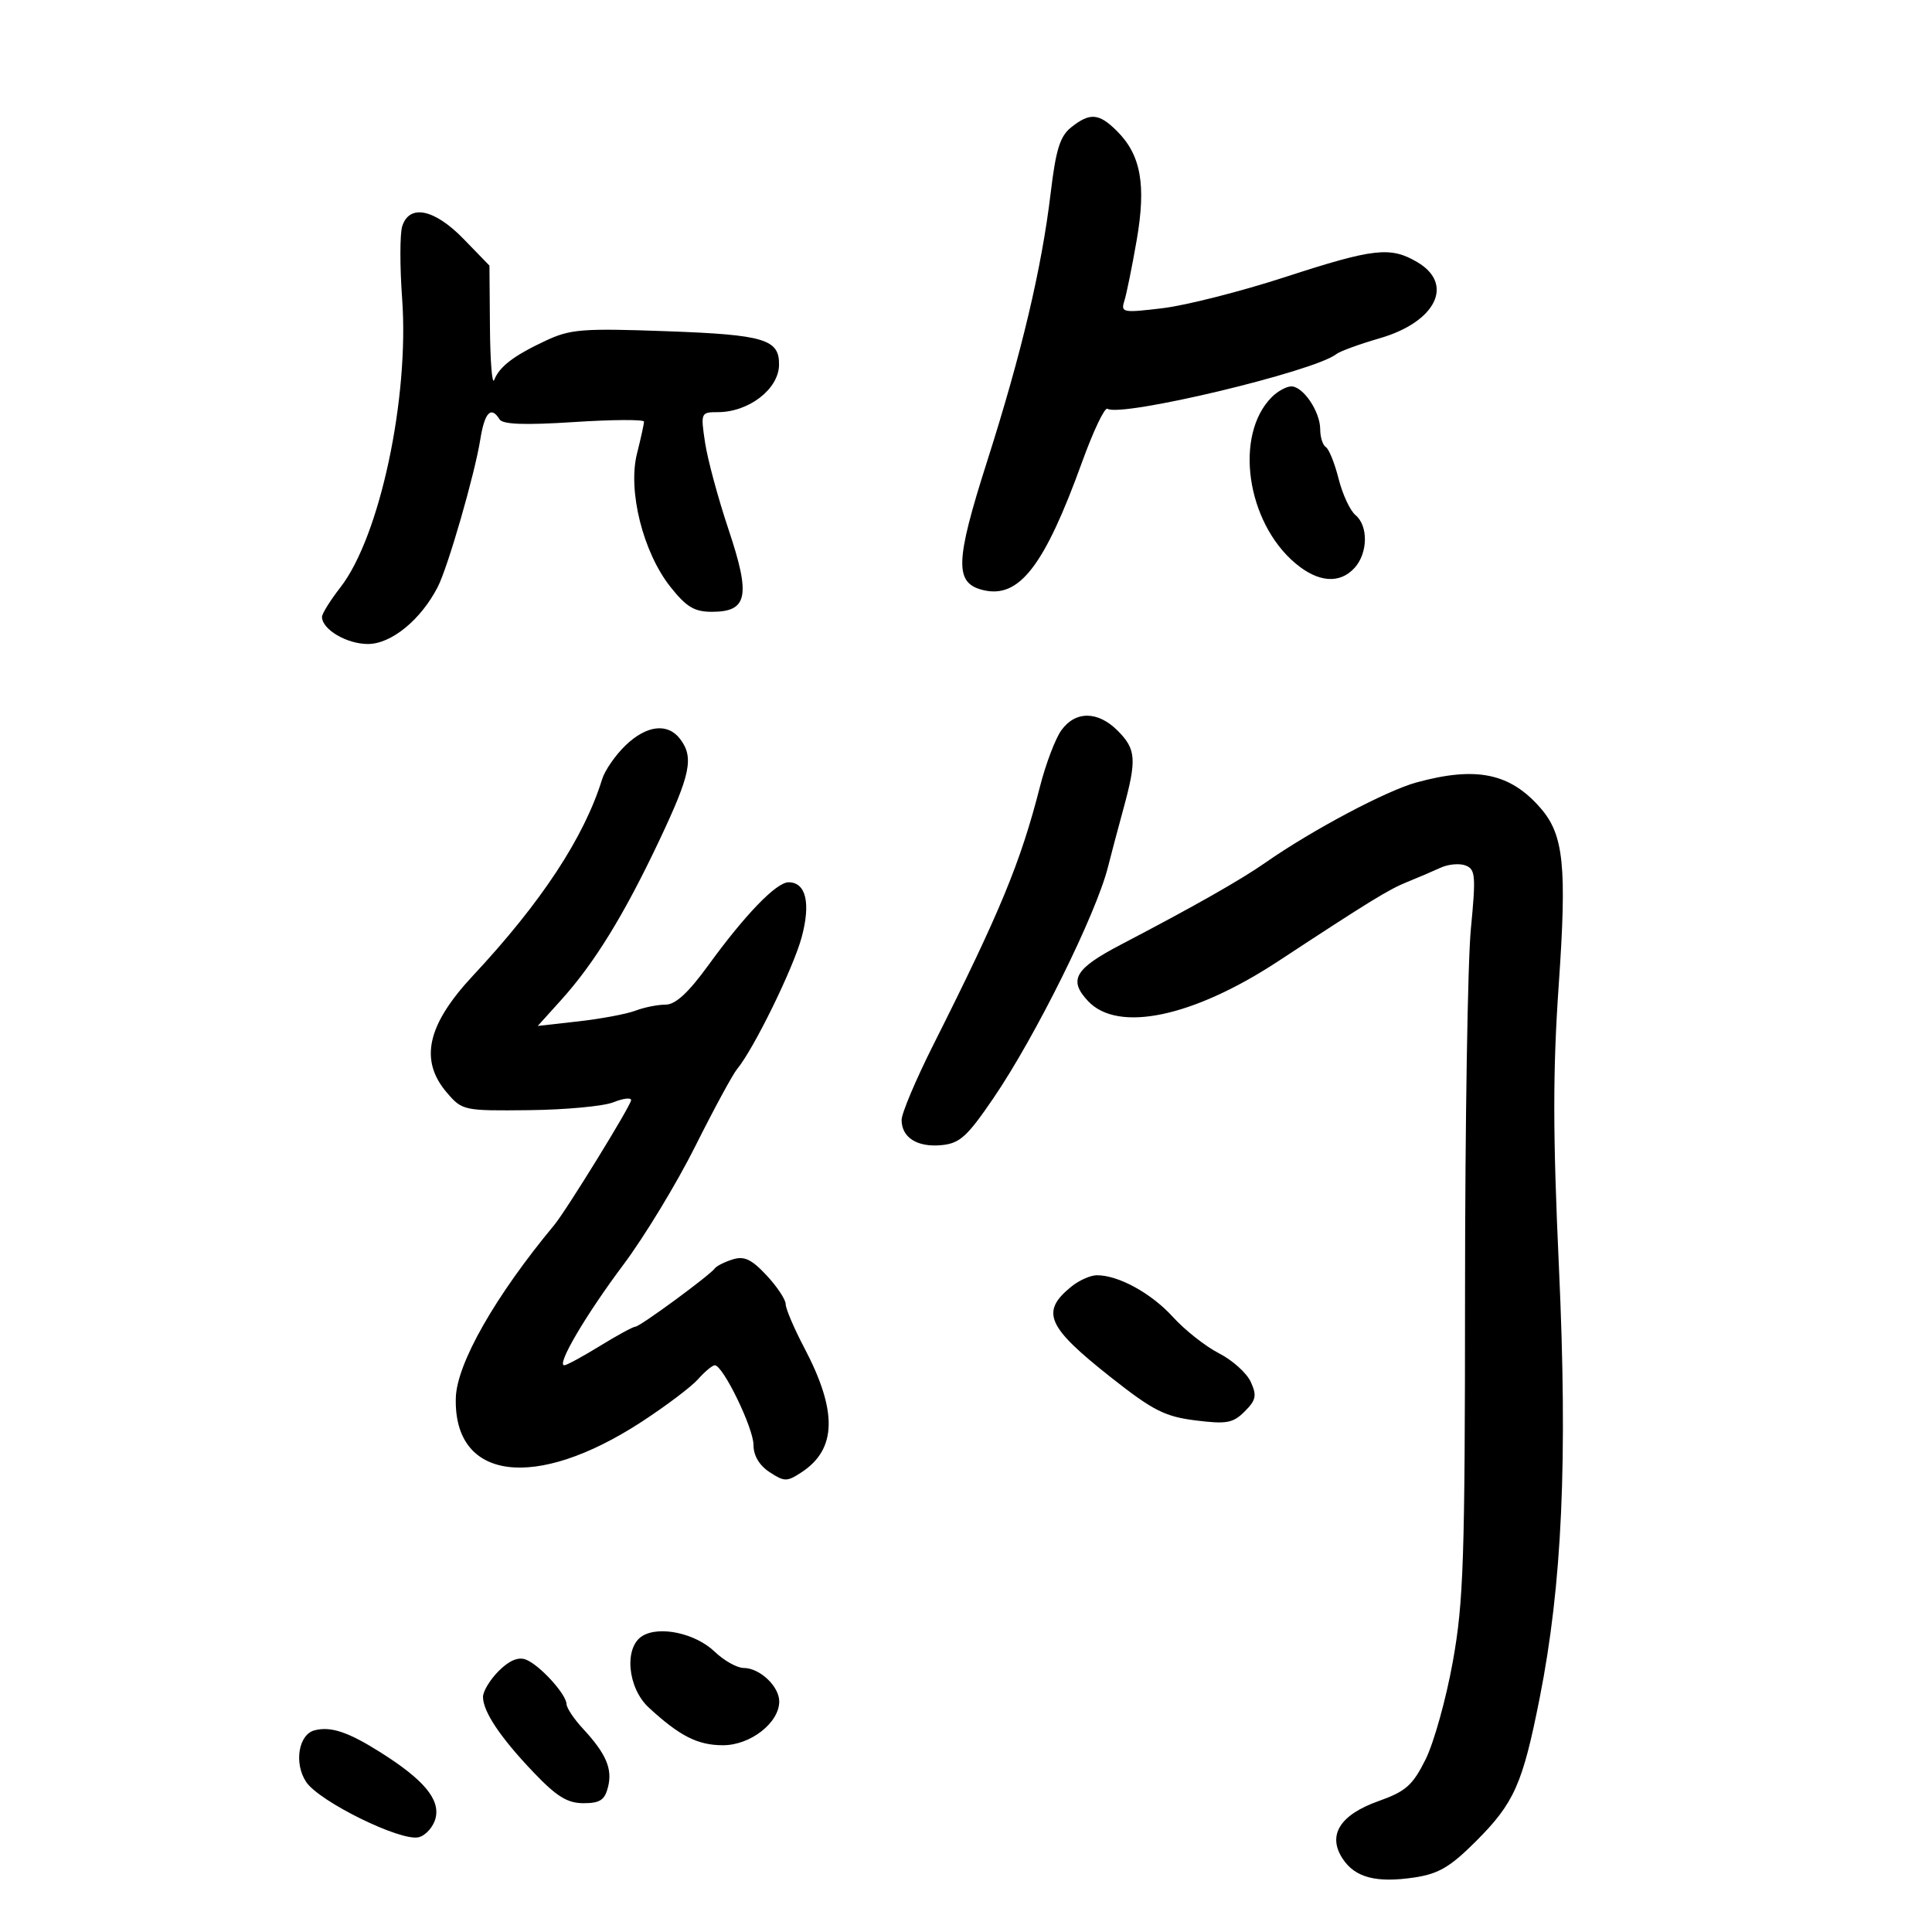 <svg xmlns="http://www.w3.org/2000/svg" width="300" height="300" viewBox="0 0 300 300" version="1.1">
	<path d="M 166.329 19.772 C 164.598 21.151, 163.954 23.219, 163.144 30 C 161.749 41.683, 158.615 54.909, 153.267 71.676 C 148.316 87.200, 148.204 90.511, 152.592 91.613 C 158.225 93.026, 162.156 87.964, 168.027 71.738 C 169.767 66.932, 171.535 63.213, 171.957 63.474 C 174.151 64.829, 204.138 57.669, 207.500 54.987 C 208.050 54.548, 211.084 53.441, 214.241 52.526 C 222.959 50.001, 225.870 44.127, 220.096 40.716 C 215.910 38.243, 213.360 38.530, 199.526 43.030 C 192.713 45.247, 184.177 47.417, 180.558 47.853 C 174.332 48.602, 174.011 48.541, 174.592 46.711 C 174.929 45.648, 175.789 41.419, 176.501 37.314 C 177.996 28.707, 177.165 24.074, 173.463 20.372 C 170.656 17.565, 169.250 17.447, 166.329 19.772 M 62.458 35.131 C 62.086 36.304, 62.080 41.366, 62.444 46.381 C 63.566 61.822, 58.967 83.343, 52.868 91.191 C 51.291 93.222, 50 95.289, 50 95.786 C 50 97.736, 53.832 100, 57.133 100 C 60.757 100, 65.344 96.254, 67.969 91.149 C 69.557 88.062, 73.717 73.648, 74.578 68.250 C 75.252 64.024, 76.252 62.980, 77.574 65.120 C 78.061 65.907, 81.497 66.031, 89.133 65.536 C 95.110 65.148, 100 65.120, 100 65.473 C 100 65.826, 99.510 68.060, 98.911 70.437 C 97.457 76.212, 99.850 85.760, 104.094 91.118 C 106.578 94.256, 107.816 95, 110.549 95 C 116.100 95, 116.592 92.563, 113.130 82.229 C 111.514 77.404, 109.872 71.329, 109.482 68.728 C 108.787 64.091, 108.824 64, 111.452 64 C 116.266 64, 120.903 60.433, 120.968 56.679 C 121.038 52.679, 118.722 51.981, 103.552 51.432 C 90.457 50.958, 88.578 51.104, 84.751 52.894 C 79.780 55.220, 77.550 56.920, 76.741 59 C 76.420 59.825, 76.122 56.167, 76.079 50.871 L 76 41.241 72.001 37.121 C 67.469 32.450, 63.567 31.637, 62.458 35.131 M 197.488 61.655 C 191.608 67.535, 193.529 81.060, 201.155 87.477 C 204.694 90.455, 208.049 90.709, 210.345 88.171 C 212.416 85.882, 212.486 81.648, 210.479 79.983 C 209.643 79.289, 208.462 76.751, 207.856 74.343 C 207.250 71.936, 206.359 69.722, 205.877 69.424 C 205.395 69.126, 205 67.884, 205 66.663 C 205 63.920, 202.362 60, 200.515 60 C 199.760 60, 198.398 60.745, 197.488 61.655 M 164.816 113.382 C 163.890 114.657, 162.396 118.581, 161.497 122.100 C 158.475 133.928, 155.336 141.531, 144.911 162.273 C 142.210 167.648, 140 172.880, 140 173.900 C 140 176.638, 142.432 178.178, 146.185 177.818 C 149.035 177.545, 150.169 176.518, 154.273 170.500 C 160.801 160.926, 170.235 141.875, 172.053 134.597 C 172.479 132.894, 173.541 128.891, 174.413 125.701 C 176.540 117.929, 176.427 116.336, 173.545 113.455 C 170.478 110.388, 167.011 110.359, 164.816 113.382 M 97.126 115.750 C 95.555 117.263, 93.922 119.625, 93.497 121 C 90.707 130.021, 84.074 140.107, 73.440 151.500 C 66.296 159.154, 65.078 164.656, 69.415 169.694 C 71.785 172.449, 72.018 172.498, 82.165 172.385 C 87.849 172.321, 93.737 171.770, 95.250 171.160 C 96.763 170.549, 98 170.400, 98 170.828 C 98 171.622, 87.928 187.978, 86.040 190.250 C 76.897 201.253, 70.931 211.732, 70.779 217.054 C 70.414 229.898, 83.099 231.543, 99.607 220.793 C 103.398 218.324, 107.357 215.335, 108.405 214.152 C 109.453 212.968, 110.619 212, 110.996 212 C 112.267 212, 117 221.746, 117 224.362 C 117 226.023, 117.898 227.542, 119.500 228.592 C 121.804 230.101, 122.193 230.103, 124.465 228.615 C 129.940 225.027, 130.072 219.142, 124.896 209.302 C 123.303 206.274, 122 203.215, 122 202.504 C 122 201.793, 120.662 199.780, 119.028 198.030 C 116.699 195.537, 115.562 195.002, 113.778 195.559 C 112.525 195.950, 111.275 196.577, 111 196.952 C 110.184 198.065, 99.374 206, 98.674 206 C 98.320 206, 95.836 207.350, 93.154 209 C 90.473 210.650, 87.982 212, 87.619 212 C 86.360 212, 90.962 204.173, 96.817 196.357 C 100.054 192.036, 105.066 183.775, 107.956 178 C 110.846 172.225, 113.772 166.825, 114.459 166 C 117.033 162.907, 123.197 150.319, 124.487 145.521 C 125.914 140.213, 125.145 137, 122.447 137 C 120.555 137, 115.726 141.991, 110.024 149.839 C 106.873 154.177, 104.895 156, 103.339 156 C 102.124 156, 100.018 156.423, 98.658 156.940 C 97.299 157.457, 93.332 158.201, 89.843 158.594 L 83.500 159.309 87.151 155.261 C 92.291 149.563, 96.897 142.080, 102.322 130.616 C 107.241 120.224, 107.781 117.613, 105.608 114.750 C 103.682 112.213, 100.397 112.600, 97.126 115.750 M 219.921 121.505 C 215.242 122.788, 203.675 128.933, 196.500 133.946 C 192.632 136.649, 185.362 140.772, 174.075 146.667 C 166.872 150.428, 165.863 152.161, 168.958 155.455 C 173.598 160.394, 185.253 157.944, 198.500 149.244 C 212.714 139.909, 215.663 138.098, 218.500 136.957 C 220.150 136.294, 222.482 135.297, 223.683 134.743 C 224.883 134.188, 226.634 134.029, 227.574 134.390 C 229.108 134.979, 229.192 135.995, 228.392 144.273 C 227.901 149.348, 227.496 174.650, 227.490 200.500 C 227.482 242.138, 227.266 248.698, 225.596 258 C 224.559 263.775, 222.653 270.618, 221.360 273.207 C 219.353 277.228, 218.289 278.170, 214.069 279.669 C 208.062 281.802, 206.088 284.959, 208.478 288.607 C 210.411 291.557, 213.708 292.421, 219.641 291.531 C 223.381 290.970, 225.190 289.905, 229.182 285.914 C 235.118 279.978, 236.424 277.047, 239.065 263.745 C 242.575 246.062, 243.442 226.767, 242.071 196.795 C 241.117 175.942, 241.112 166.301, 242.048 152.795 C 243.316 134.483, 242.817 129.637, 239.233 125.500 C 234.505 120.041, 229.231 118.950, 219.921 121.505 M 166.370 199.772 C 161.521 203.707, 162.534 206.014, 172.595 213.947 C 179.044 219.032, 180.889 219.967, 185.648 220.562 C 190.474 221.165, 191.460 220.985, 193.275 219.169 C 195.042 217.403, 195.186 216.704, 194.220 214.583 C 193.593 213.207, 191.374 211.210, 189.290 210.145 C 187.205 209.079, 183.986 206.542, 182.136 204.505 C 178.764 200.794, 173.620 197.981, 170.282 198.022 C 169.302 198.034, 167.542 198.822, 166.370 199.772 M 99.750 254.030 C 96.862 255.795, 97.429 262.100, 100.750 265.160 C 105.555 269.587, 108.342 271, 112.268 271 C 116.523 271, 121 267.514, 121 264.200 C 121 261.854, 117.969 259, 115.476 259 C 114.449 259, 112.418 257.858, 110.961 256.462 C 107.994 253.620, 102.405 252.407, 99.750 254.030 M 77.444 259.465 C 76.100 260.809, 75 262.620, 75 263.490 C 75 265.785, 77.718 269.836, 82.888 275.250 C 86.440 278.969, 88.115 280, 90.604 280 C 93.168 280, 93.906 279.512, 94.416 277.479 C 95.127 274.646, 94.114 272.305, 90.482 268.386 C 89.117 266.913, 87.986 265.211, 87.968 264.604 C 87.924 263.053, 83.769 258.509, 81.653 257.697 C 80.479 257.246, 79.072 257.837, 77.444 259.465 M 48.845 268.683 C 46.357 269.325, 45.623 273.775, 47.525 276.679 C 49.524 279.729, 62.282 286, 65.028 285.282 C 66.125 284.996, 67.297 283.665, 67.633 282.325 C 68.367 279.403, 65.800 276.339, 59.058 272.088 C 54.047 268.929, 51.360 268.033, 48.845 268.683" stroke="none" fill="black" fill-rule="evenodd"/>
</svg>